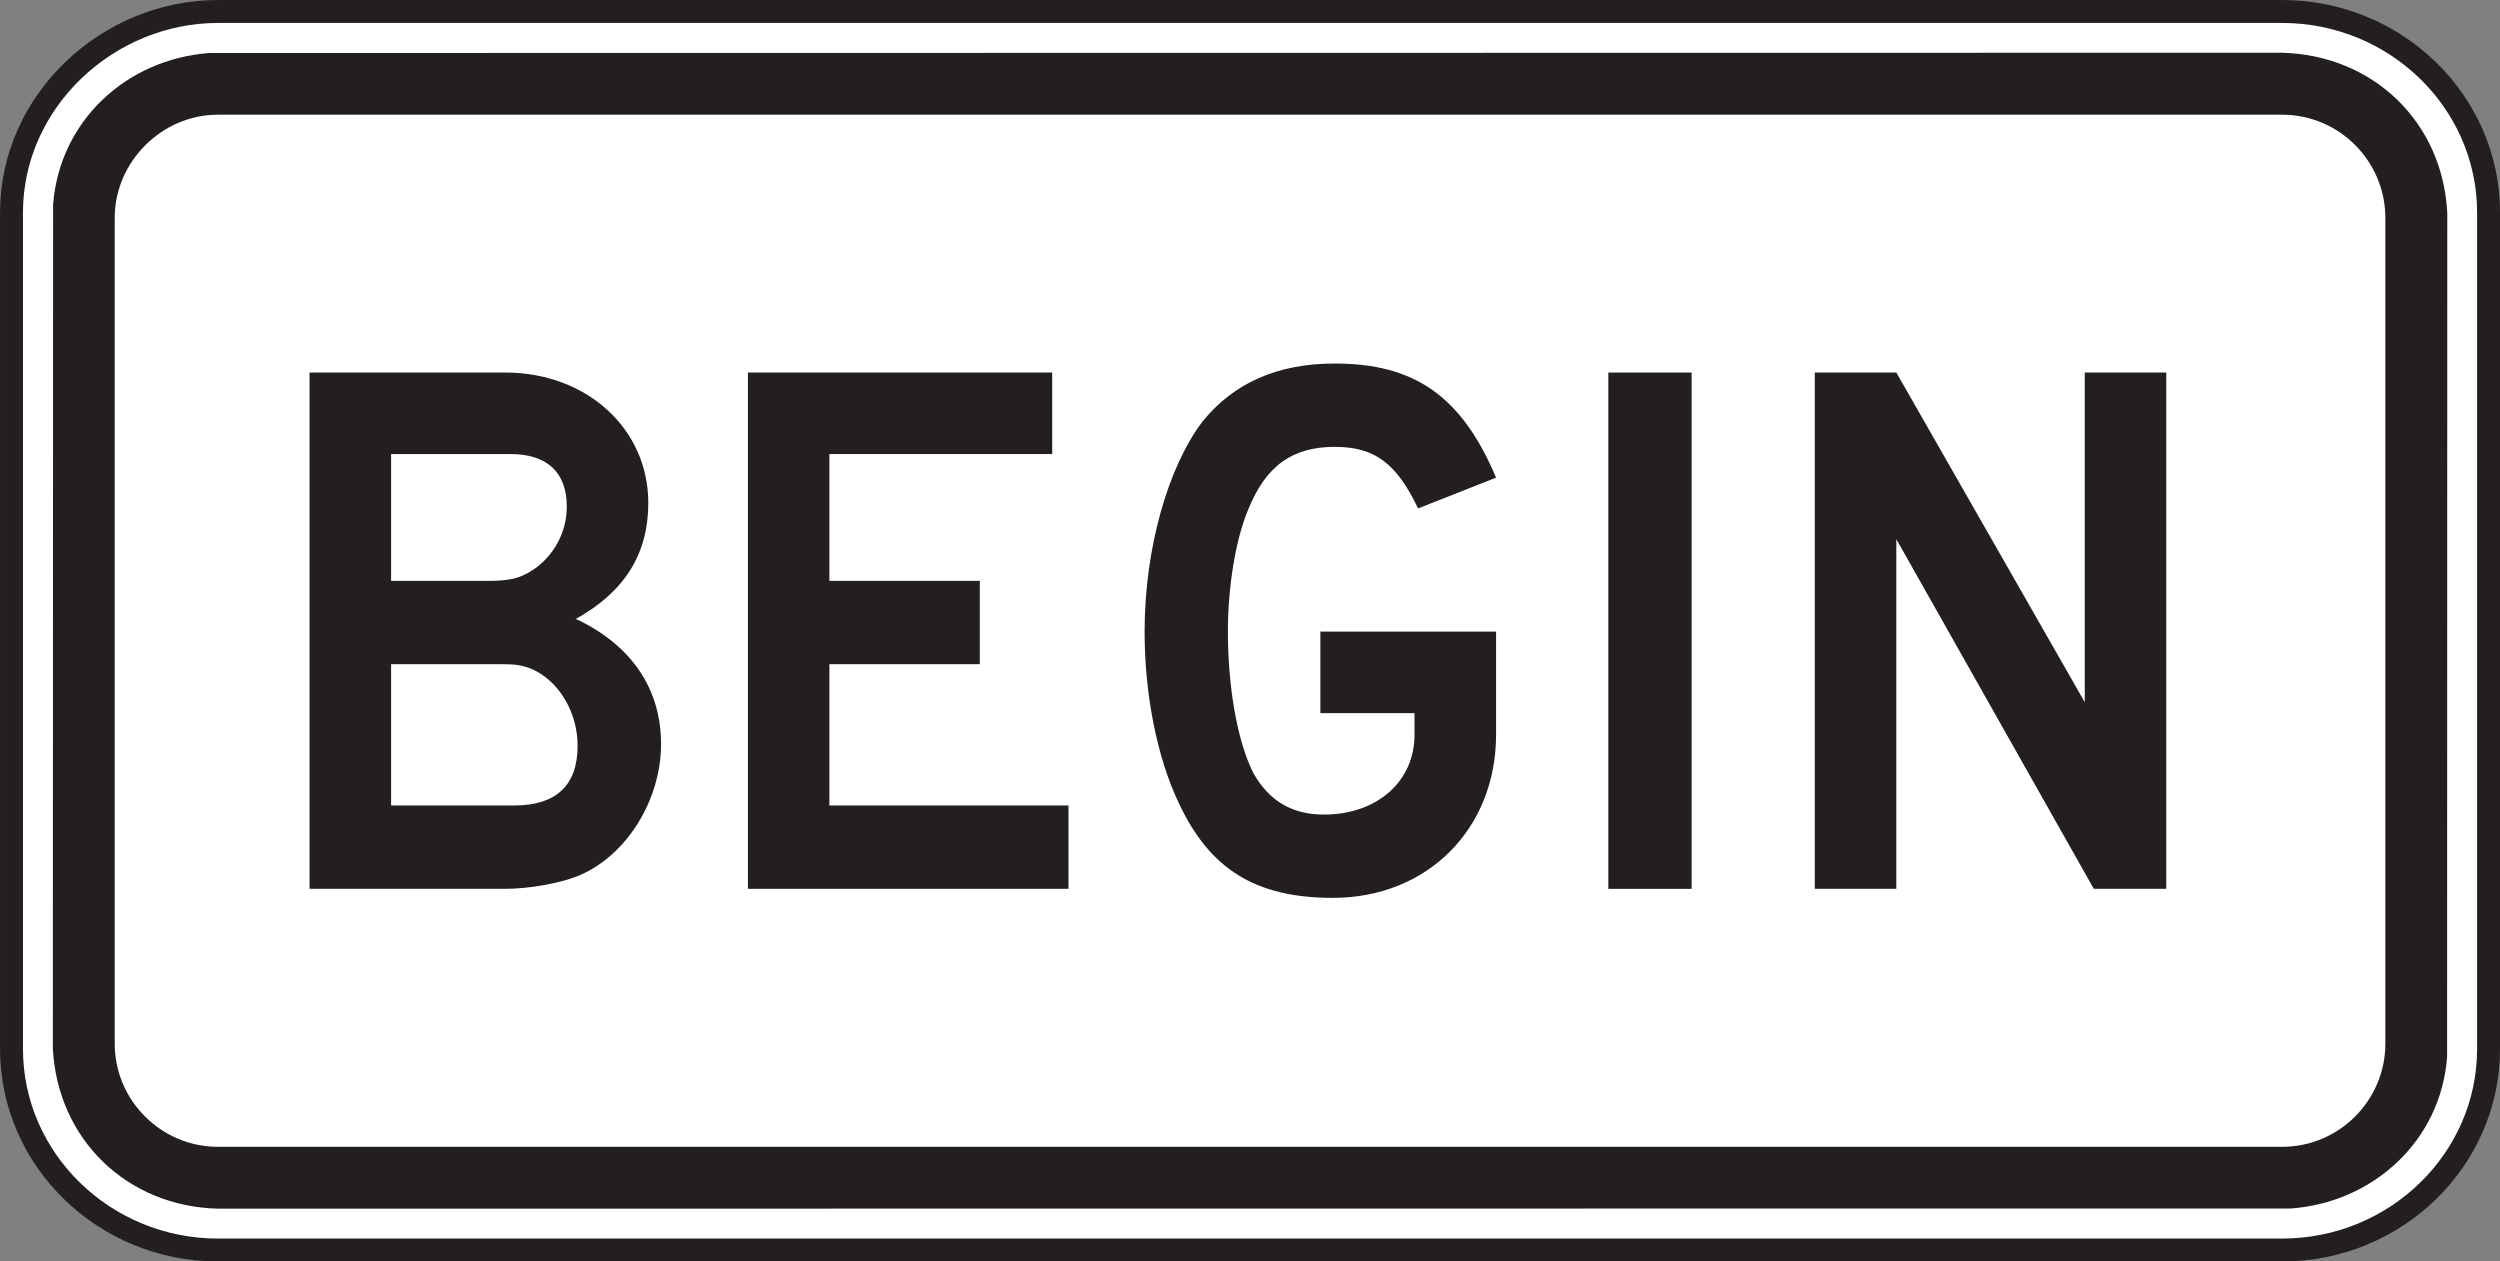 <?xml version="1.0" encoding="UTF-8" standalone="no"?>
<!-- Created with Inkscape (http://www.inkscape.org/) -->

<svg
   xmlns:dc="http://purl.org/dc/elements/1.1/"
   xmlns:cc="http://creativecommons.org/ns#"
   xmlns:rdf="http://www.w3.org/1999/02/22-rdf-syntax-ns#"
   xmlns:svg="http://www.w3.org/2000/svg"
   xmlns="http://www.w3.org/2000/svg"
   xmlns:sodipodi="http://sodipodi.sourceforge.net/DTD/sodipodi-0.dtd"
   xmlns:inkscape="http://www.inkscape.org/namespaces/inkscape"
   width="68.125"
   height="34.375"
   id="svg7486"
   version="1.1"
   inkscape:version="0.48.2 r9819"
   sodipodi:docname="New document 70">
  <rect width="100%" height="100%" fill="#808080" stroke="none"/>
  <defs
     id="defs7488">
    <clipPath
       clipPathUnits="userSpaceOnUse"
       id="clipPath5381">
      <path
         inkscape:connector-curvature="0"
         d="m 62.625,537.021 513.625,0 0,200.979 -513.625,0 0,-200.979 z"
         id="path5383" />
    </clipPath>
  </defs>
  <sodipodi:namedview
     id="base"
     pagecolor="#ffffff"
     bordercolor="#666666"
     borderopacity="1.0"
     inkscape:pageopacity="0.0"
     inkscape:pageshadow="2"
     inkscape:zoom="0.35"
     inkscape:cx="-205.22321"
     inkscape:cy="191.47324"
     inkscape:document-units="px"
     inkscape:current-layer="layer1"
     showgrid="false"
     fit-margin-top="0"
     fit-margin-left="0"
     fit-margin-right="0"
     fit-margin-bottom="0"
     inkscape:window-width="469"
     inkscape:window-height="425"
     inkscape:window-x="1391"
     inkscape:window-y="25"
     inkscape:window-maximized="0" />
  <g
     inkscape:label="Layer 1"
     inkscape:groupmode="layer"
     id="layer1"
     transform="translate(-580.223,-689.46)">
    <g
       transform="matrix(1.25,0,0,-1.25,-9.196,1413.178)"
       id="g5377">
      <g
         id="g5379"
         clip-path="url(#clipPath5381)">
        <g
           id="g5385"
           transform="translate(410.519,568.878)" />
        <g
           id="g5389"
           transform="translate(415.654,559.598)" />
        <g
           id="g5393"
           transform="translate(434.884,559.598)" />
        <g
           id="g5397"
           transform="translate(445.111,568.838)" />
        <g
           id="g5401"
           transform="translate(476.286,578.724)">
          <path
             inkscape:connector-curvature="0"
             d="m 0,0 45,0 c 2.479,0 4.5,-1.969 4.5,-4.383 l 0,-18.234 C 49.5,-25.031 47.479,-27 45,-27 l -45,0 c -2.478,0 -4.5,1.969 -4.5,4.383 l 0,18.234 C -4.5,-1.949 -2.398,0 0,0"
             style="fill:#ffffff;fill-opacity:1;fill-rule:nonzero;stroke:#231f20;stroke-width:0.5;stroke-linecap:butt;stroke-linejoin:miter;stroke-miterlimit:4;stroke-opacity:1;stroke-dasharray:none"
             id="path5403" />
        </g>
        <g
           id="g5405"
           transform="translate(521.277,577.825)">
          <path
             inkscape:connector-curvature="0"
             d="m 0,0 c 1.994,-0.05 3.509,-1.51 3.609,-3.495 l -0.004,-18.4 c -0.137,-1.824 -1.611,-3.172 -3.41,-3.301 L -44.979,-25.2 c -1.996,0.045 -3.508,1.512 -3.611,3.494 l 0.006,18.4 c 0.142,1.826 1.605,3.168 3.408,3.3 L 0,0"
             style="fill:#231f20;fill-opacity:1;fill-rule:evenodd;stroke:none"
             id="path5407" />
        </g>
        <g
           id="g5409"
           transform="translate(476.286,576.474)">
          <path
             inkscape:connector-curvature="0"
             d="m 0,0 45,0 c 1.241,0 2.25,-1.011 2.25,-2.25 l 0,-18 c 0,-1.239 -1.009,-2.25 -2.25,-2.25 l -45,0 c -1.238,0 -2.25,1.011 -2.25,2.25 l 0,18 C -2.25,-1.025 -1.222,0 0,0"
             style="fill:#ffffff;fill-opacity:1;fill-rule:evenodd;stroke:none"
             id="path5411" />
        </g>
      </g>
    </g>
    <g
       id="g5425"
       transform="matrix(1.25,0,0,-1.25,594.633,707.658)">
      <path
         d="m 0,0 c -0.239,0.079 -0.356,0.079 -0.752,0.079 l -2.25,0 0,-3.08 2.685,0 c 0.909,0 1.381,0.434 1.381,1.303 C 1.064,-0.948 0.631,-0.237 0,0 m -0.397,4.66 -2.605,0 0,-2.765 2.133,0 c 0.513,0 0.75,0.079 1.066,0.316 0.395,0.316 0.631,0.79 0.631,1.303 0,0.751 -0.434,1.146 -1.225,1.146 M 1.064,-4.541 C 0.67,-4.699 0,-4.818 -0.514,-4.818 l -4.266,0 0,11.255 4.266,0 c 1.777,0 3.119,-1.225 3.119,-2.844 0,-1.105 -0.513,-1.935 -1.58,-2.527 1.186,-0.553 1.858,-1.501 1.858,-2.725 0,-1.224 -0.752,-2.448 -1.819,-2.882"
         style="fill:#231f20;fill-opacity:1;fill-rule:nonzero;stroke:none"
         id="path5427"
         inkscape:connector-curvature="0" />
    </g>
    <g
       id="g5429"
       transform="matrix(1.25,0,0,-1.25,600.604,713.68)">
      <path
         d="m 0,0 0,11.255 6.633,0 0,-1.777 -4.857,0 0,-2.765 3.279,0 0,-1.816 -3.279,0 0,-3.08 5.212,0 L 6.988,0 0,0 z"
         style="fill:#231f20;fill-opacity:1;fill-rule:nonzero;stroke:none"
         id="path5431"
         inkscape:connector-curvature="0" />
    </g>
    <g
       id="g5433"
       transform="matrix(1.25,0,0,-1.25,616.547,713.927)">
      <path
         d="m 0,0 c -1.697,0 -2.686,0.632 -3.355,2.053 -0.475,0.987 -0.752,2.369 -0.752,3.752 0,1.816 0.513,3.593 1.263,4.58 0.672,0.83 1.619,1.264 2.883,1.264 1.738,0 2.766,-0.711 3.516,-2.488 L 1.855,8.49 C 1.383,9.477 0.908,9.832 0.039,9.832 c -0.908,0 -1.5,-0.395 -1.894,-1.382 -0.278,-0.671 -0.436,-1.698 -0.436,-2.645 0,-1.185 0.197,-2.37 0.553,-3.081 0.355,-0.631 0.869,-0.908 1.541,-0.908 1.144,0 1.974,0.711 1.974,1.738 l 0,0.474 -2.052,0 0,1.777 3.83,0 0,-2.251 C 3.555,1.5 2.053,0 0,0"
         style="fill:#231f20;fill-opacity:1;fill-rule:nonzero;stroke:none"
         id="path5435"
         inkscape:connector-curvature="0" />
    </g>
    <path
       d="m 624.05,699.612 2.27,0 0,14.069 -2.27,0 0,-14.069 z"
       style="fill:#231f20;fill-opacity:1;fill-rule:nonzero;stroke:none"
       id="path5437"
       inkscape:connector-curvature="0" />
    <g
       id="g5439"
       transform="matrix(1.25,0,0,-1.25,637.279,713.68)">
      <path
         d="m 0,0 -4.305,7.622 0,-7.622 -1.777,0 0,11.255 1.777,0 4.108,-7.187 0,7.187 1.777,0 L 1.58,0 0,0 z"
         style="fill:#231f20;fill-opacity:1;fill-rule:nonzero;stroke:none"
         id="path5441"
         inkscape:connector-curvature="0" />
    </g>
  </g>
</svg>
